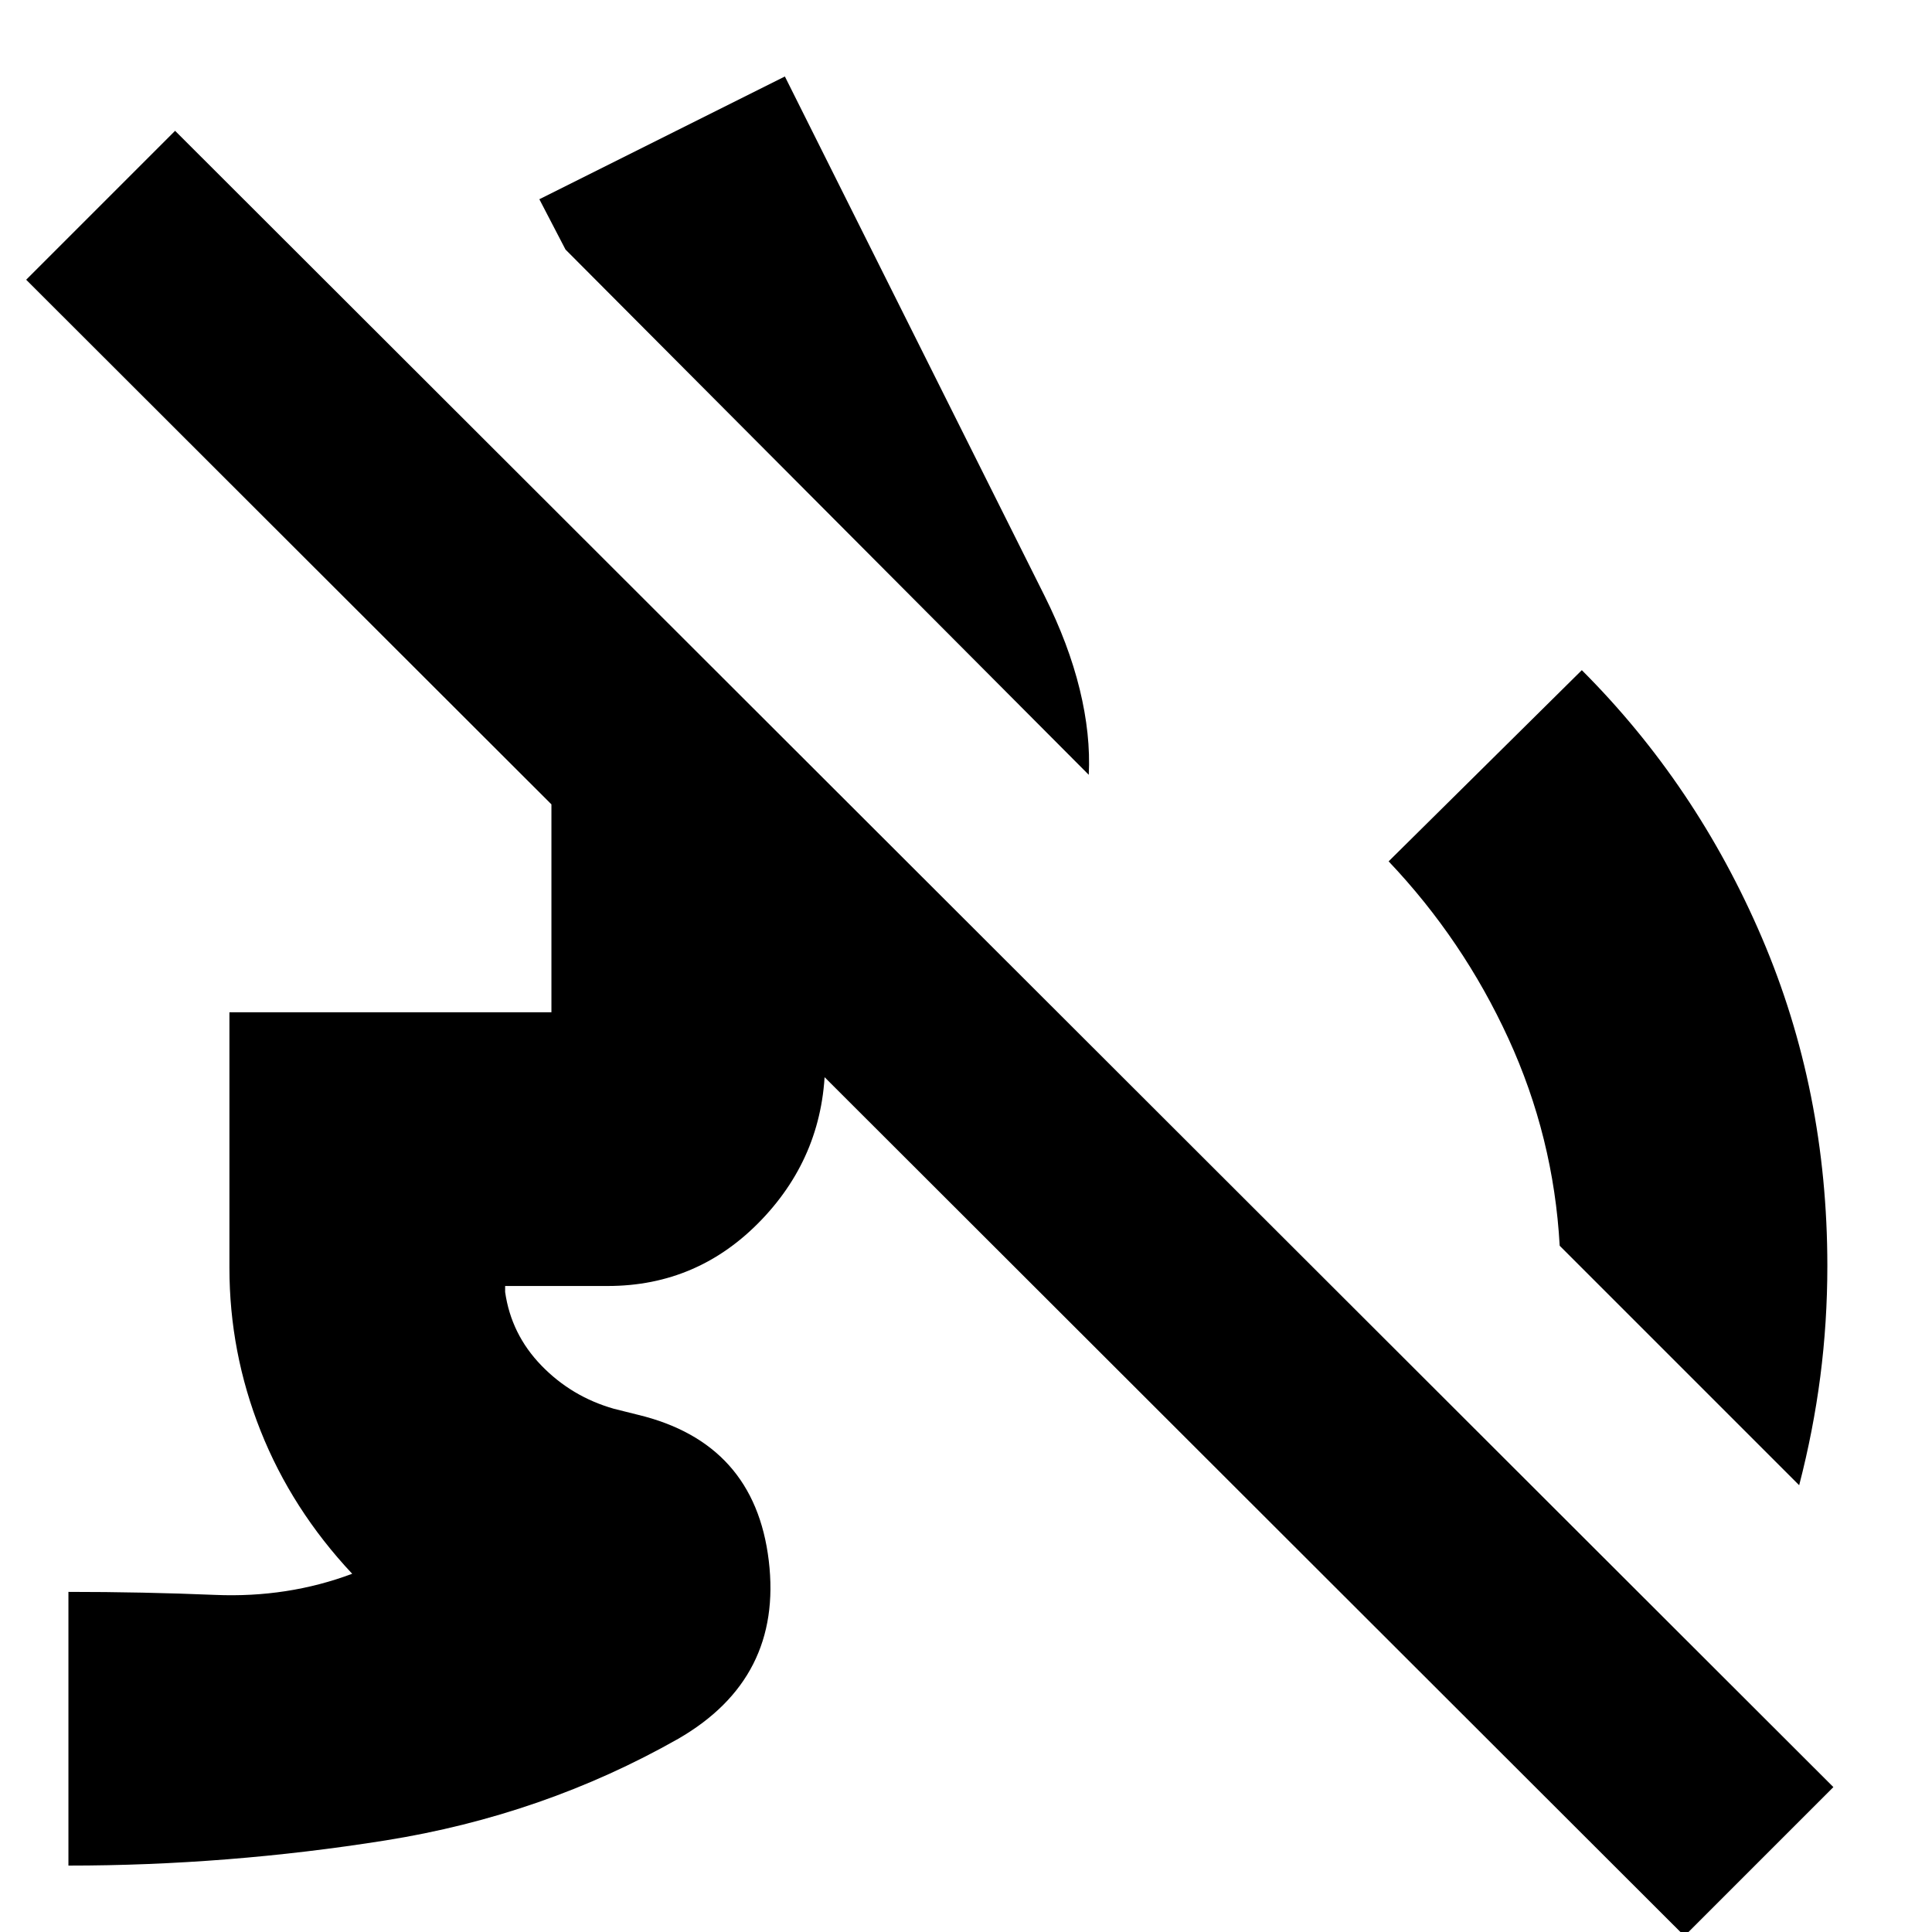 <svg xmlns="http://www.w3.org/2000/svg" height="24" viewBox="0 -960 960 960" width="24"><path d="M894-222 775-341q-3-54-25.5-103T690-532l96-95q57 57 89.5 133T908-331q0 28-3.5 55T894-222ZM541-575 281-836l-13-25 122-61 129 258q12 24 17.5 46.5T541-575ZM34-33v-136q37 0 73 1.5t68-10.5q-30-32-45.5-71T114-330v-127h160v-128h123l136 136H410v16q0 46-31.5 79T302-321h-51v3q3 21 18 36.5t36 21.5l12 3q58 14 65 72.5T337-96q-67 38-145.5 50.5T34-33ZM837 2 13-821l74-74L911-72 837 2Z"/></svg>